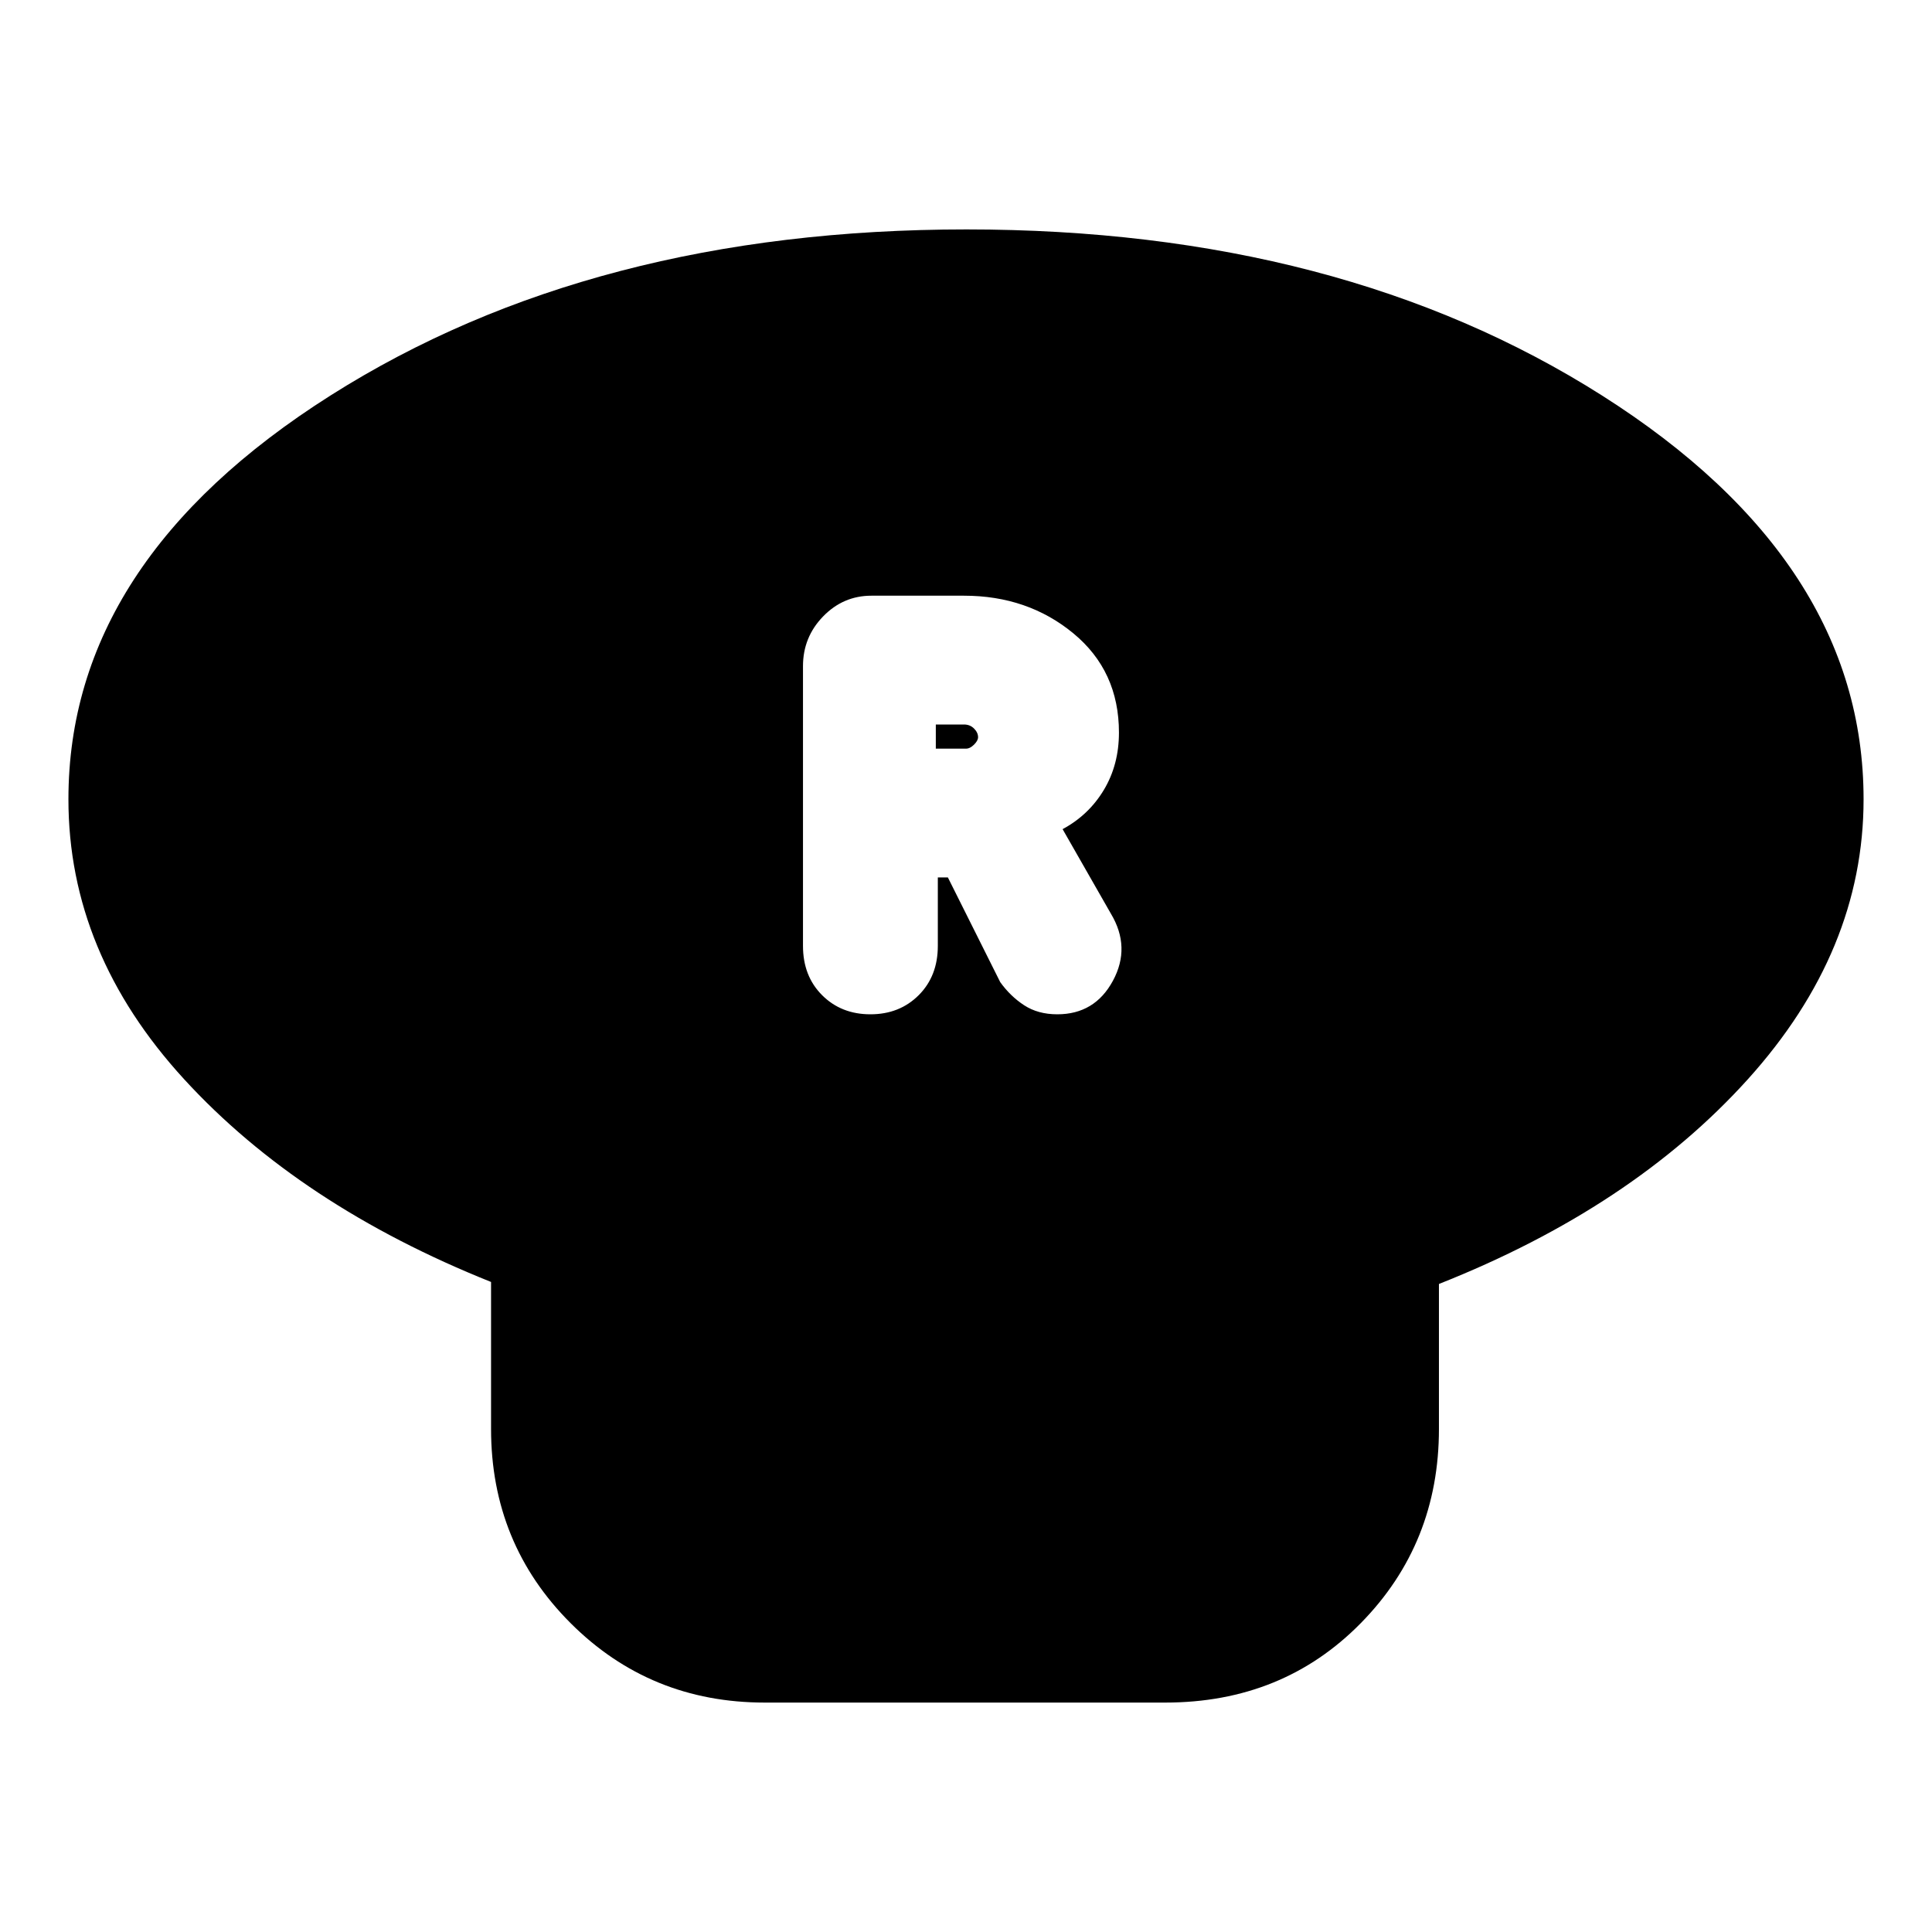 <svg xmlns="http://www.w3.org/2000/svg" height="24" viewBox="0 -960 960 960" width="24"><path d="M715-322v72q0 57-38.8 96.5T579-114H380q-57 0-96.5-39.5T244-250v-73q-95-38-152.5-100.73Q34-486.47 34-562.85 34-681 164.25-763.5q130.24-82.5 316-82.5Q666-846 796-763.5t130 200.65q0 75.38-57.5 139.12Q811-360 715-322ZM432.5-456q14.5 0 24-9.5T466-490v-34h5l26 52q5 7 11.88 11.5 6.88 4.5 16.48 4.5Q544-456 553-472.66T552-506l-24-42q13-7 20.5-19.5T556-596q0-30.59-22.66-49.3Q510.67-664 479-664h-46q-14 0-24 10.3T399-629v139q0 15 9.5 24.5t24 9.5ZM465-588v-12h14q3 0 5 2.01t2 4.32q0 1.67-2 3.67t-4 2h-15Z"/></svg>